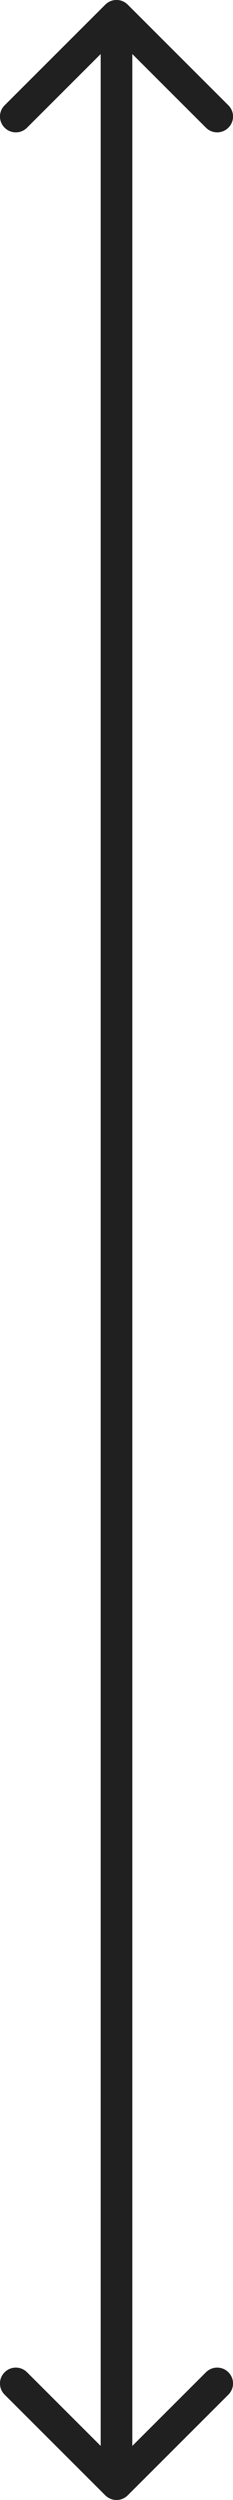 <?xml version="1.0" encoding="UTF-8" standalone="no"?>
<svg
   width="3.682"
   height="39.5"
   viewBox="0 0 3.682 39.5"
   fill="none"
   version="1.1"
   id="svg4"
   sodipodi:docname="size-arrow-v.svg"
   inkscape:version="1.1.2 (0a00cf5339, 2022-02-04)"
   xmlns:inkscape="http://www.inkscape.org/namespaces/inkscape"
   xmlns:sodipodi="http://sodipodi.sourceforge.net/DTD/sodipodi-0.dtd"
   xmlns="http://www.w3.org/2000/svg"
   xmlns:svg="http://www.w3.org/2000/svg">
  <defs
     id="defs8" />
  <sodipodi:namedview
     id="namedview6"
     pagecolor="#ffffff"
     bordercolor="#666666"
     borderopacity="1.0"
     inkscape:pageshadow="2"
     inkscape:pageopacity="0.0"
     inkscape:pagecheckerboard="0"
     showgrid="false"
     fit-margin-top="0"
     fit-margin-left="0"
     fit-margin-right="0"
     fit-margin-bottom="0"
     inkscape:zoom="6.7134146"
     inkscape:cx="-7.969119"
     inkscape:cy="37.313351"
     inkscape:window-width="1304"
     inkscape:window-height="704"
     inkscape:window-x="0"
     inkscape:window-y="0"
     inkscape:window-maximized="1"
     inkscape:current-layer="svg4" />
  <path
     d="m 1.664,39.427 c 0.098,0.098 0.256,0.098 0.354,0 l 1.591,-1.591 c 0.098,-0.098 0.098,-0.256 0,-0.354 -0.098,-0.098 -0.256,-0.098 -0.354,0 l -1.414,1.414 -1.414,-1.414 c -0.098,-0.098 -0.256,-0.098 -0.354,0 -0.098,0.098 -0.098,0.256 0,0.354 z m 0.354,-39.354 c -0.098,-0.098 -0.256,-0.098 -0.354,0 l -1.591,1.591 c -0.098,0.098 -0.098,0.256 0,0.354 0.098,0.098 0.256,0.098 0.354,0 l 1.414,-1.414 1.414,1.414 c 0.098,0.098 0.256,0.098 0.354,0 0.098,-0.098 0.098,-0.256 0,-0.354 z M 2.091,39.25 V 0.25 h -0.5 V 39.25 Z"
     fill="#202020"
     id="path2"
     style="stroke-width:1" />
</svg>
